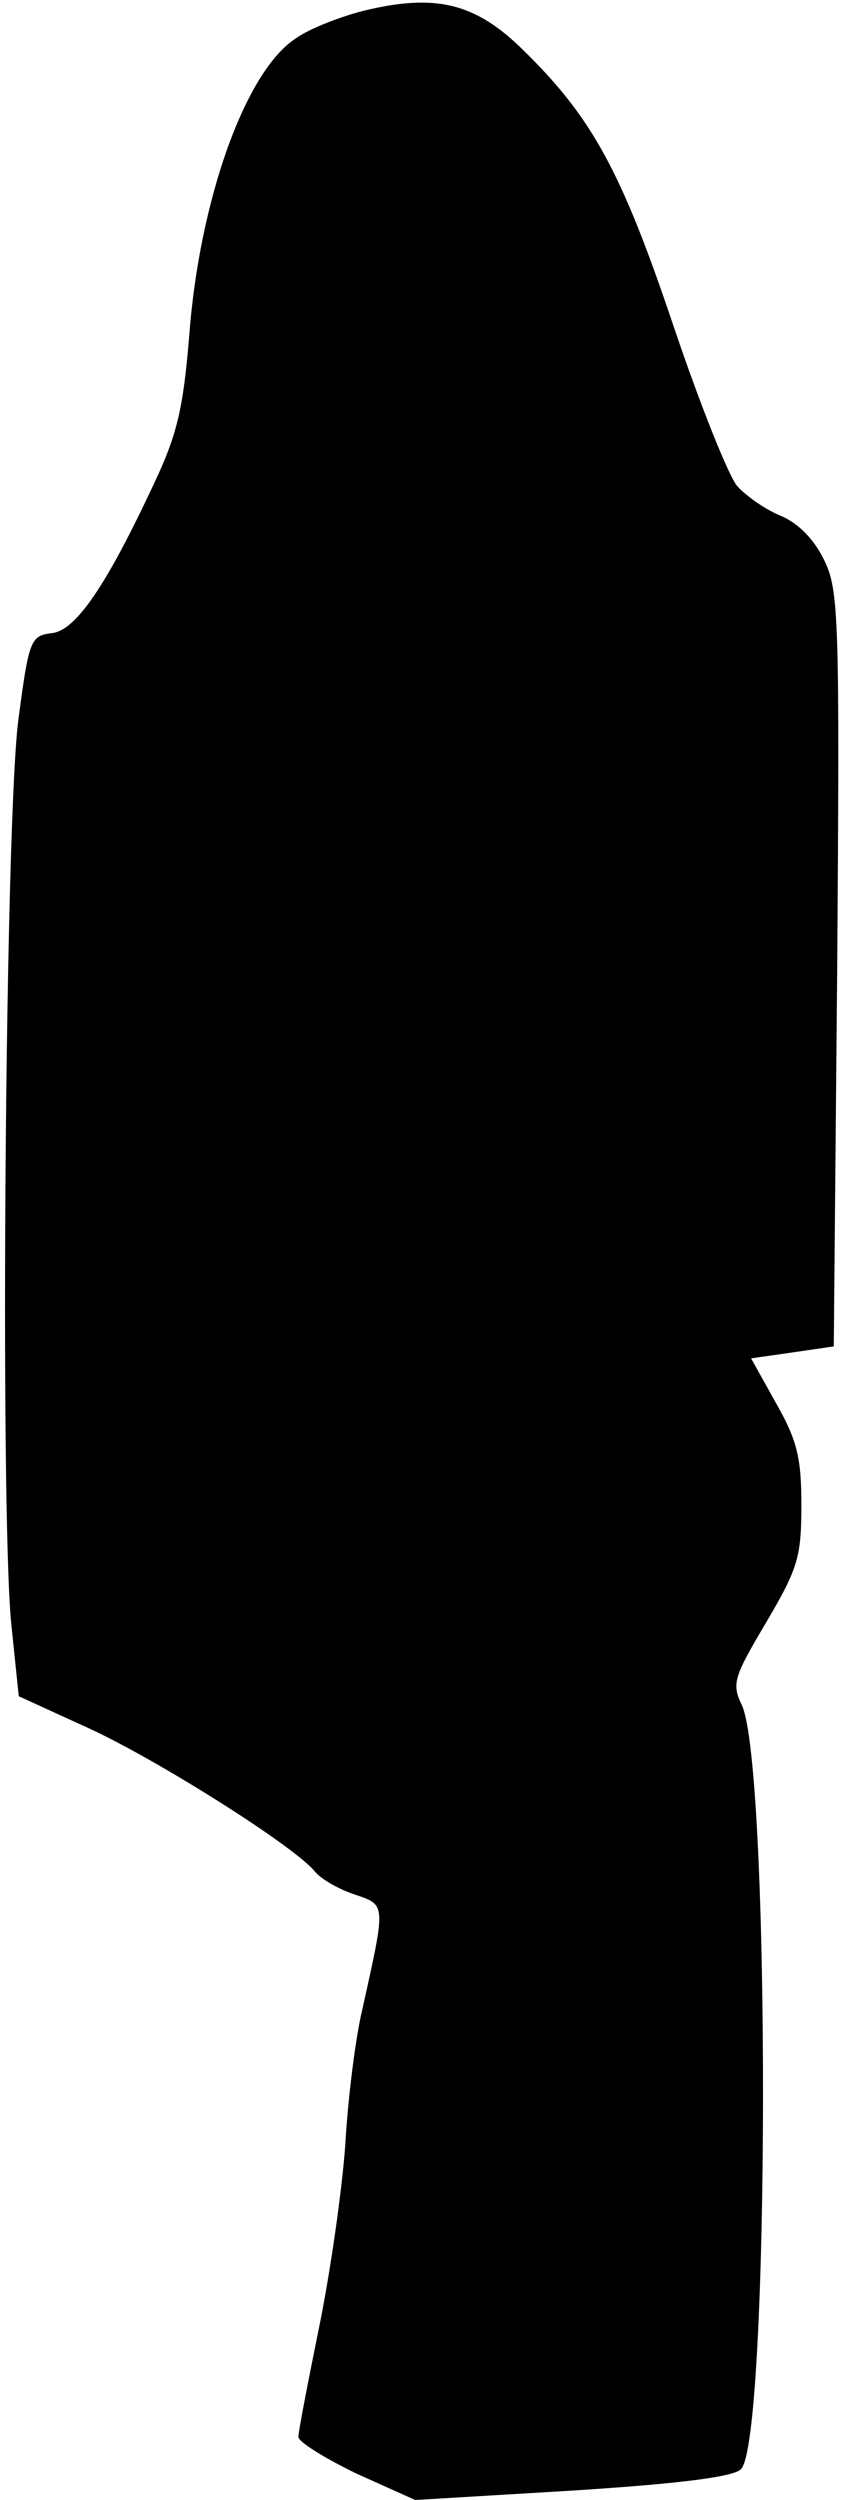 <?xml version="1.0" standalone="no"?>
<!DOCTYPE svg PUBLIC "-//W3C//DTD SVG 20010904//EN"
 "http://www.w3.org/TR/2001/REC-SVG-20010904/DTD/svg10.dtd">
<svg version="1.0" xmlns="http://www.w3.org/2000/svg"
 width="99pt" height="293pt" viewBox="0 0 99 293"
 preserveAspectRatio="xMidYMid meet">
<g transform="translate(0,293) scale(0.1,-0.1)"
fill="#000000" stroke="none">
<path fill="#000000" stroke="none" d="M425 2917 c-27 -7 -63 -21 -78 -32 -59
-38 -113 -189 -125 -348 -7 -85 -14 -116 -41 -173 -56 -120 -92 -173 -120
-176 -25 -3 -27 -8 -39 -98 -16 -110 -22 -920 -9 -1061 l9 -87 81 -37 c81 -37
241 -138 266 -168 7 -9 28 -21 46 -27 38 -13 38 -9 10 -135 -8 -33 -17 -105
-20 -159 -4 -55 -18 -152 -31 -215 -13 -64 -24 -121 -24 -127 0 -6 31 -25 68
-43 l69 -31 184 11 c125 8 189 16 198 25 34 31 35 825 1 896 -12 25 -9 33 29
97 37 63 41 76 41 137 0 56 -5 76 -30 120 l-29 52 49 7 48 7 4 441 c3 412 2
445 -15 480 -12 25 -30 43 -50 52 -18 7 -41 23 -52 35 -10 11 -44 96 -75 188
-61 181 -95 244 -177 324 -56 55 -103 66 -188 45z"/>
</g>
</svg>
